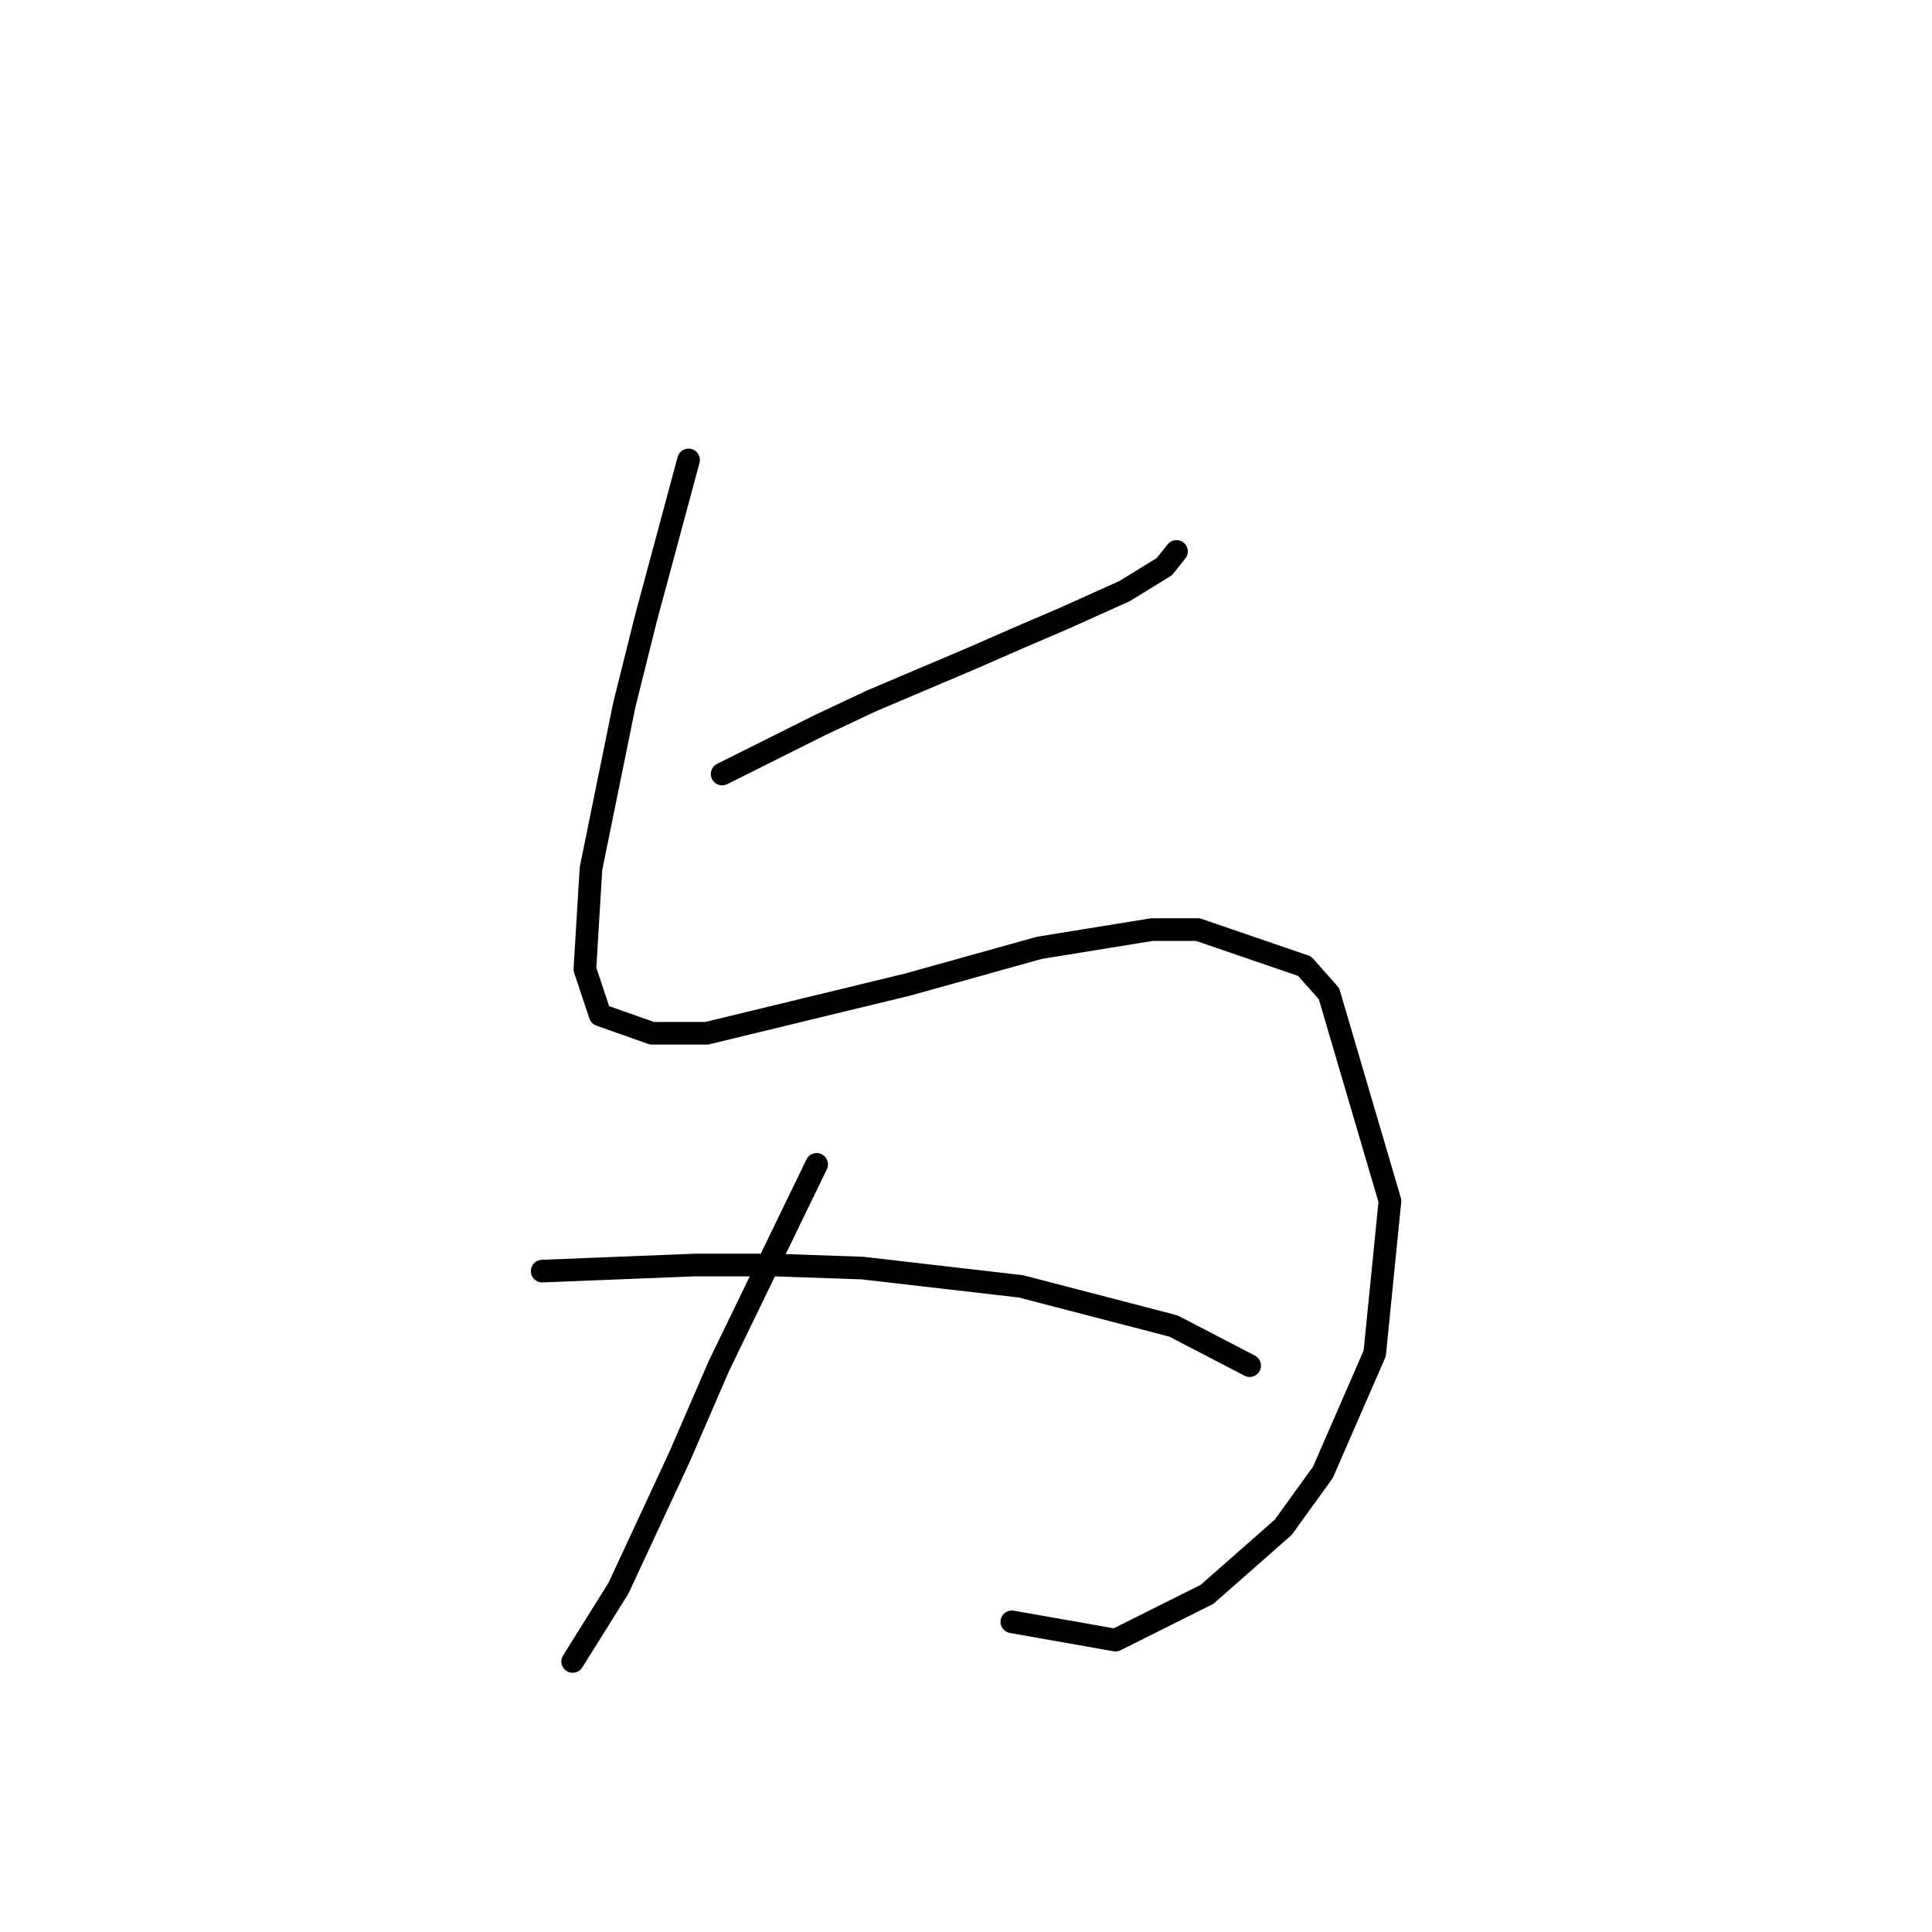 <?xml version="1.0" standalone="no"?>
    <svg width="256" height="256" xmlns="http://www.w3.org/2000/svg" version="1.1">
    <polyline stroke="black" stroke-width="3" stroke-linecap="round" fill="transparent" stroke-linejoin="round" points="95.683 102.564 102.149 99.331 108.614 96.098 115.483 92.866 128.818 87.209 135.283 84.38 140.941 81.955 149.022 78.319 154.275 75.086 155.892 73.066 155.892 73.066 " />
        <polyline stroke="black" stroke-width="3" stroke-linecap="round" fill="transparent" stroke-linejoin="round" points="91.238 60.943 88.41 71.449 85.581 81.955 82.753 93.27 78.308 115.09 77.5 128.425 79.52 134.486 86.389 136.911 93.663 136.911 120.332 130.445 137.708 125.596 152.659 123.172 158.72 123.172 172.863 128.021 176.096 131.658 184.177 159.135 182.157 179.339 175.288 195.099 170.035 202.372 159.932 211.262 147.81 217.323 134.071 214.899 134.071 214.899 " />
        <polyline stroke="black" stroke-width="3" stroke-linecap="round" fill="transparent" stroke-linejoin="round" points="108.21 154.286 101.745 167.621 95.279 180.956 90.026 193.078 81.945 210.454 75.883 220.152 75.883 220.152 " />
        <polyline stroke="black" stroke-width="3" stroke-linecap="round" fill="transparent" stroke-linejoin="round" points="71.842 168.429 81.945 168.025 92.047 167.621 102.553 167.621 114.271 168.025 135.283 170.45 155.488 175.703 165.59 180.956 165.59 180.956 " />
        </svg>